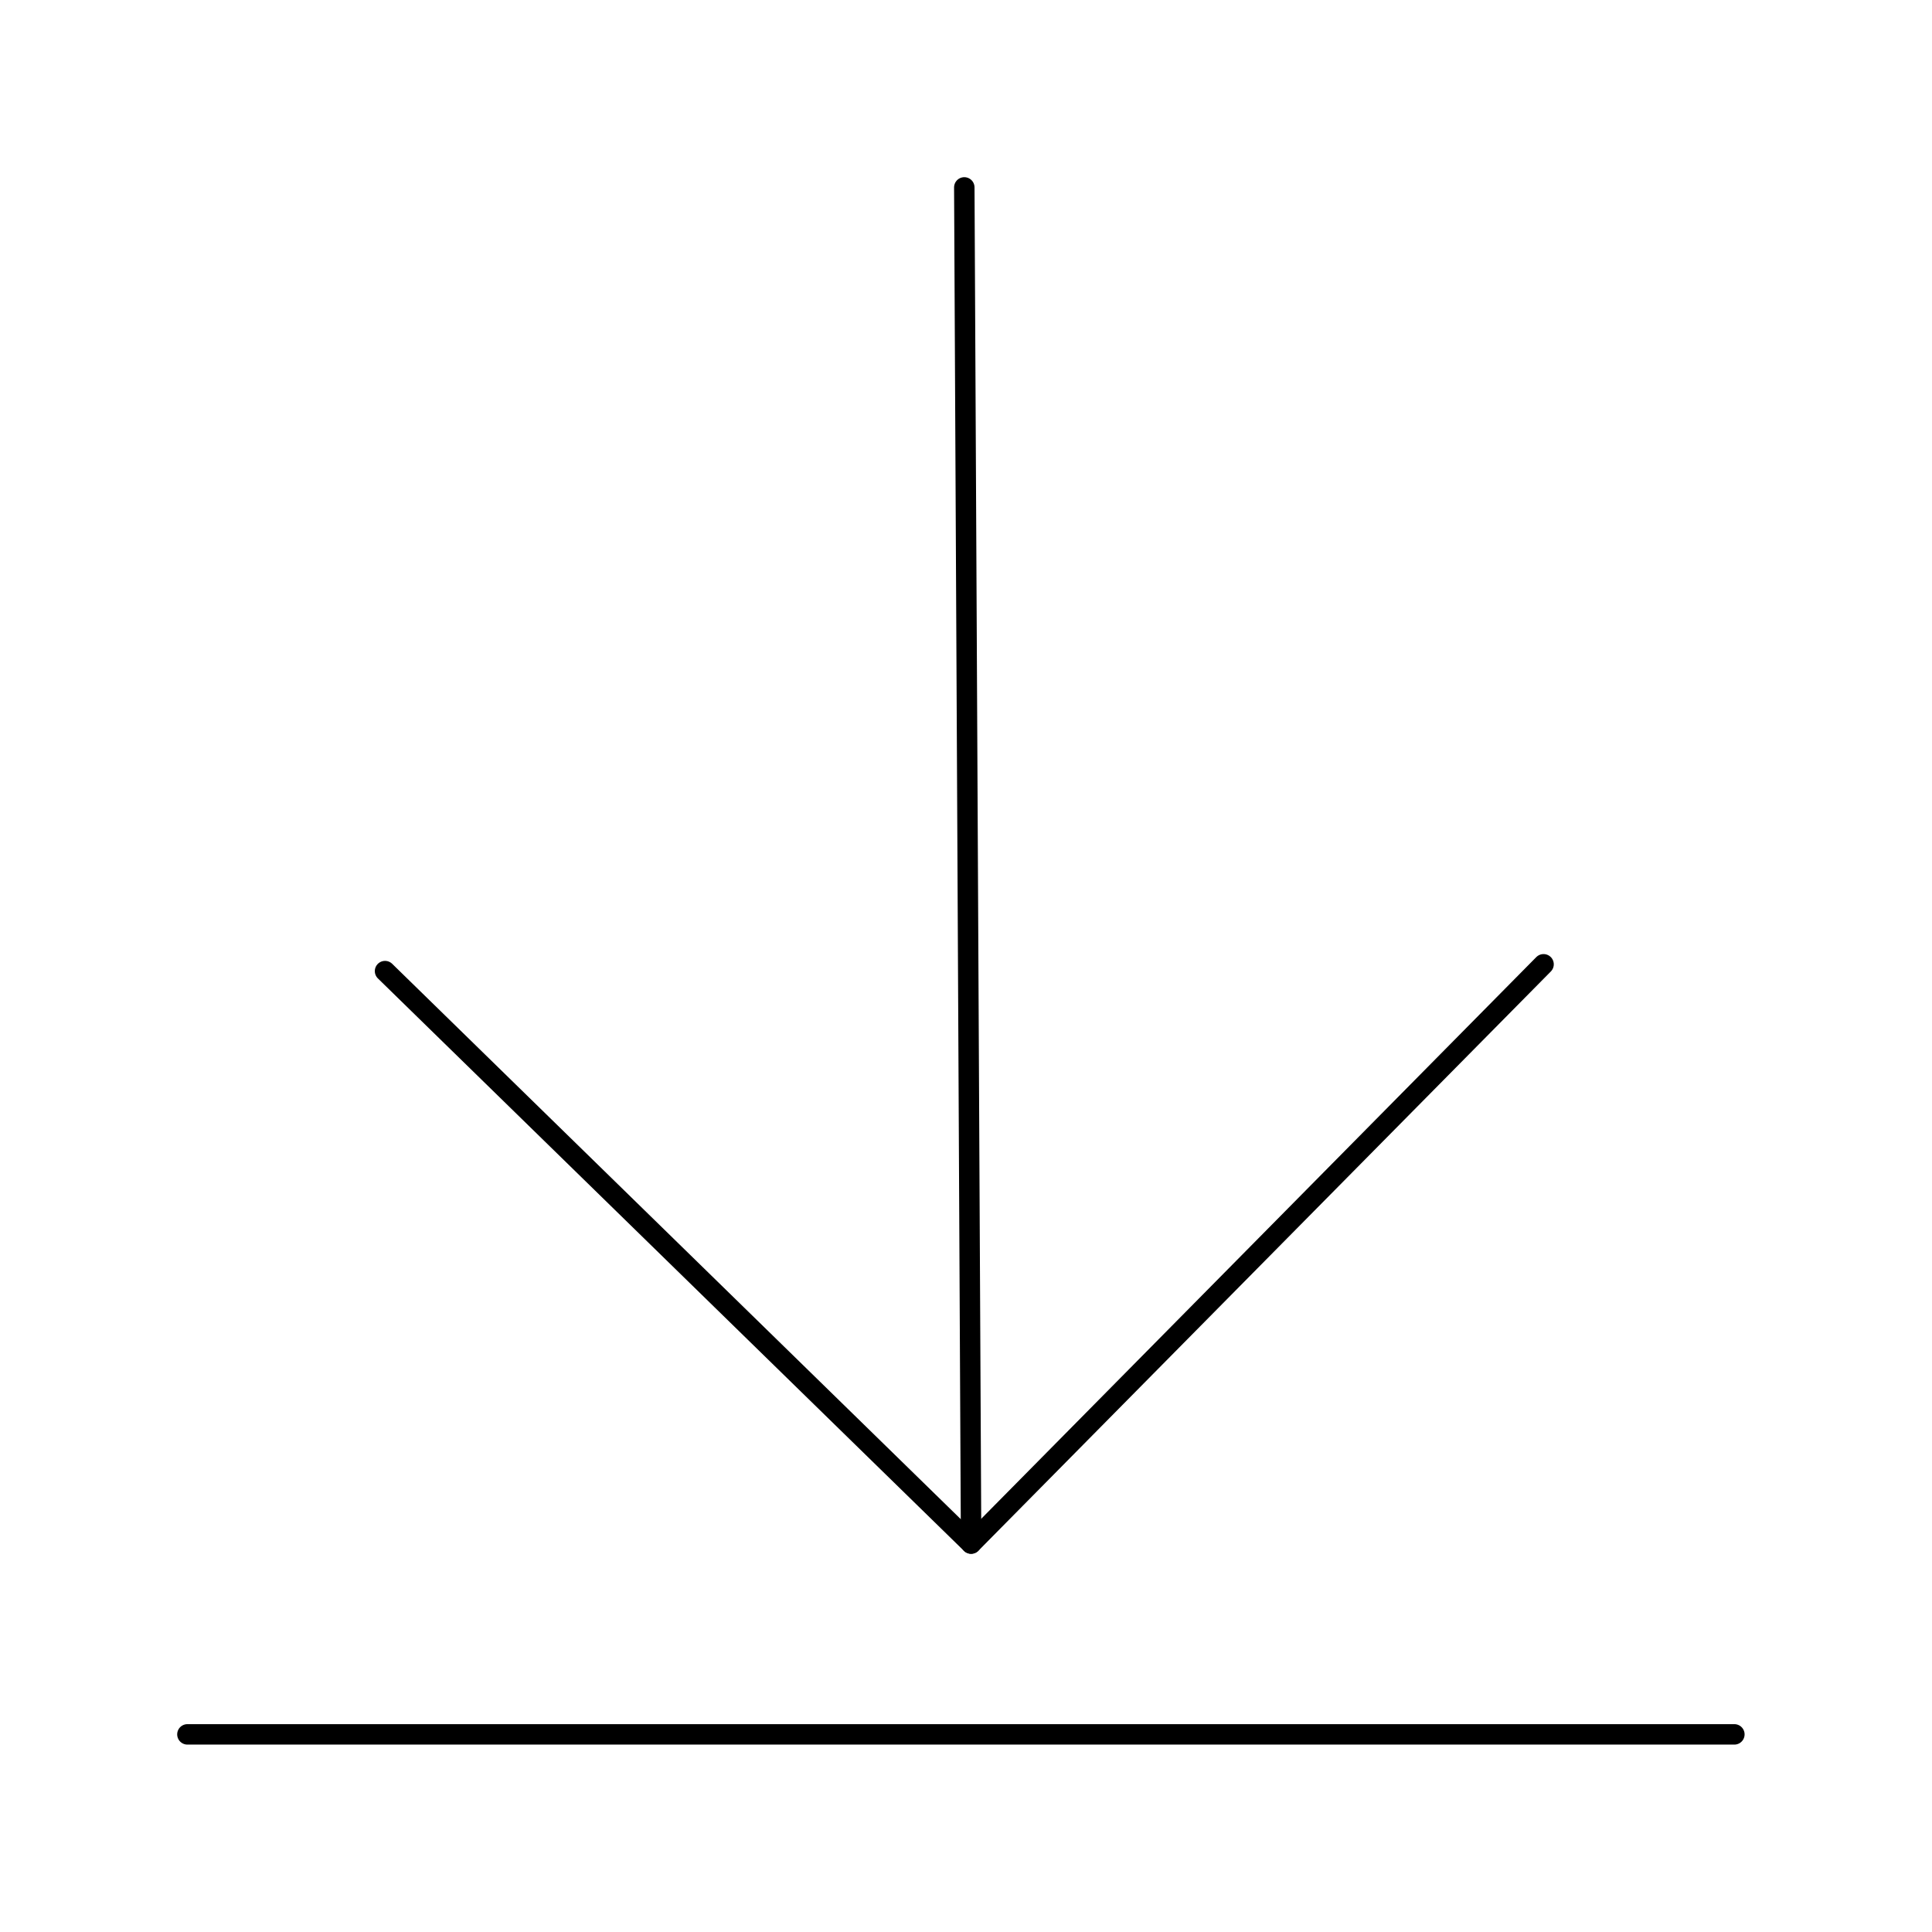 <?xml version="1.0" encoding="utf-8"?>
<!-- Generator: Adobe Illustrator 21.0.0, SVG Export Plug-In . SVG Version: 6.00 Build 0)  -->
<svg version="1.1" xmlns="http://www.w3.org/2000/svg" xmlns:xlink="http://www.w3.org/1999/xlink" x="0px" y="0px"
	 viewBox="0 0 283.5 283.5" style="enable-background:new 0 0 283.5 283.5;" xml:space="preserve">
<style type="text/css">
	.st0{display:none;}
	.st1{display:inline;fill:none;stroke:#000000;stroke-width:3;stroke-miterlimit:10;}
	.st2{fill:none;stroke:#000000;stroke-width:3;stroke-linecap:round;stroke-linejoin:round;stroke-miterlimit:10;}
</style>
<g id="Calque_1" class="st0">
	<rect x="29.5" y="63" class="st1" width="223.5" height="150.5"/>
</g>
<g id="reperes">
</g>
<g id="Calque_4">
</g>
<g id="Calque_3">
	<line class="st2" x1="141.5" y1="27.5" x2="142.5" y2="226.5"/>
</g>
<g id="Calque_5">
	<line class="st2" x1="27.5" y1="254.5" x2="254.5" y2="254.5"/>
	<polyline class="st2" points="56.5,142.5 142.5,226.5 226.5,141.5 	"/>
</g>
</svg>
